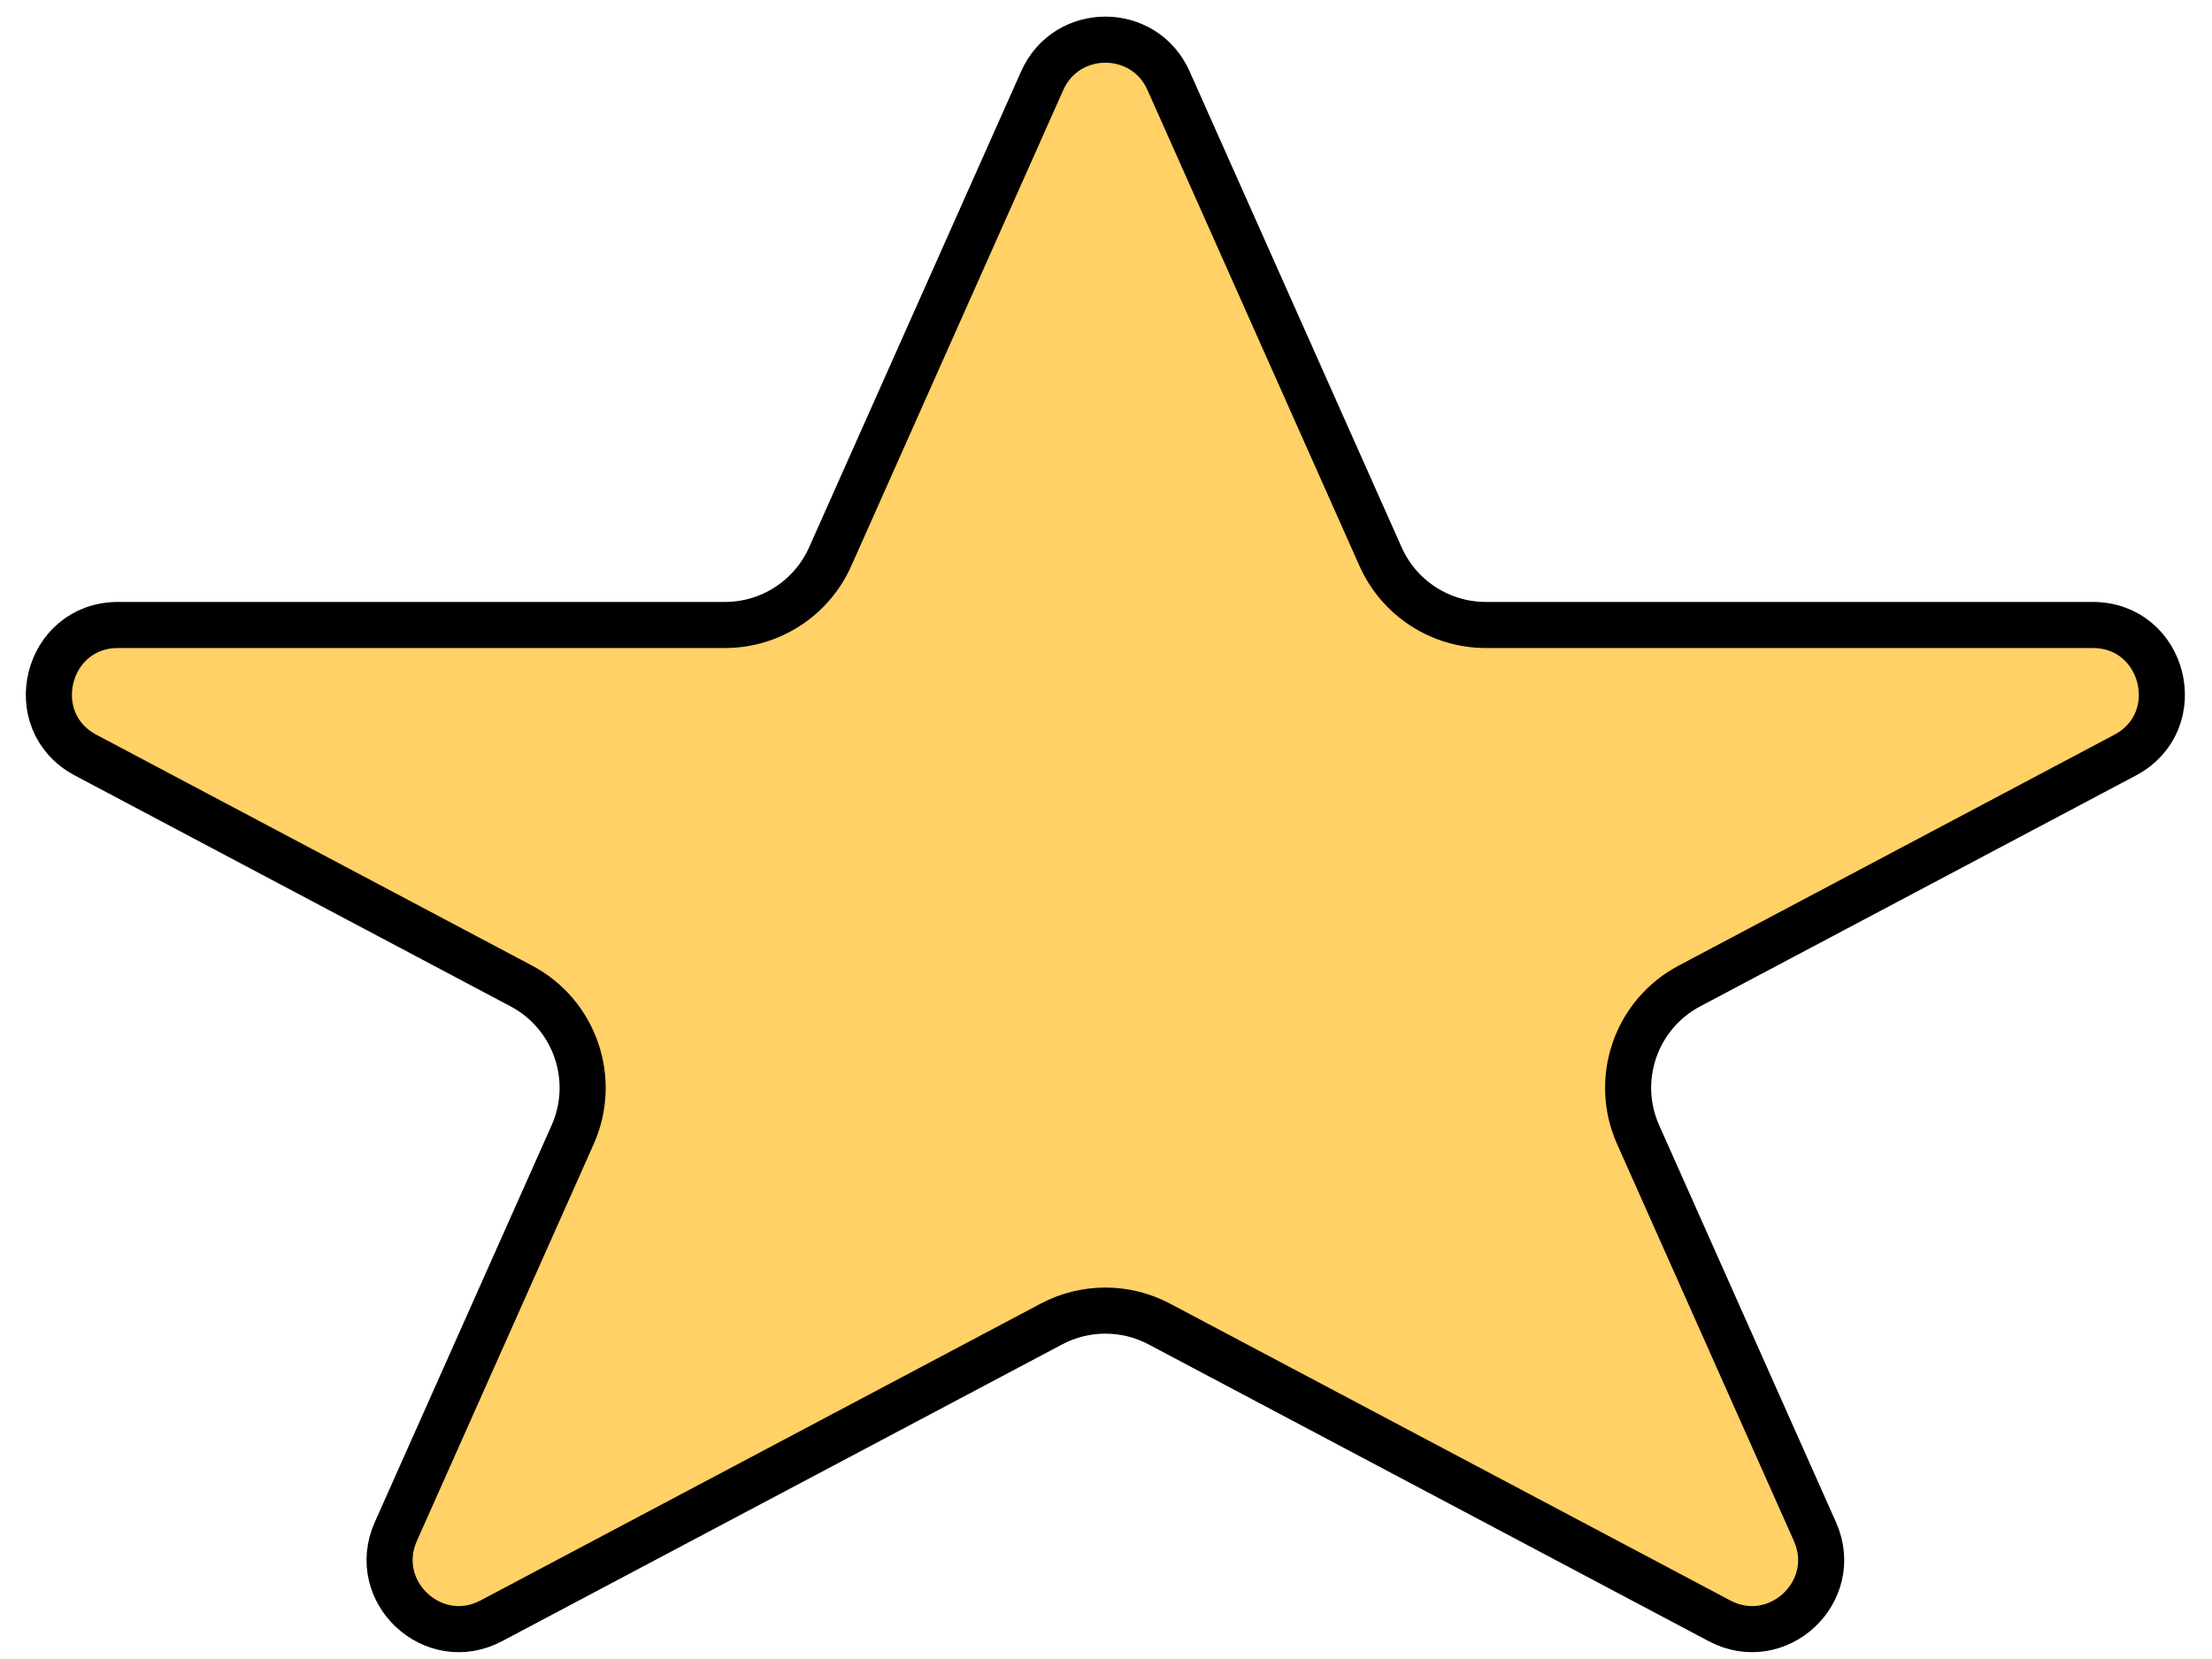 <svg width="48" height="36" viewBox="0 0 48 36" fill="none" xmlns="http://www.w3.org/2000/svg">
<path d="M22.616 1.75C23.145 0.564 24.828 0.564 25.357 1.75L29.958 12.079C30.36 12.981 31.255 13.562 32.242 13.562H45.41C46.974 13.562 47.494 15.655 46.113 16.387L36.66 21.396C35.498 22.011 35.012 23.421 35.547 24.622L39.384 33.235C39.964 34.538 38.571 35.839 37.312 35.171L25.157 28.731C24.425 28.343 23.548 28.343 22.816 28.731L10.662 35.171C9.402 35.839 8.009 34.538 8.589 33.235L12.427 24.622C12.961 23.421 12.475 22.011 11.313 21.396L1.86 16.387C0.479 15.655 0.999 13.562 2.563 13.562H15.731C16.718 13.562 17.613 12.981 18.015 12.079L22.616 1.75Z" fill="#FFD166" stroke="black"/>
</svg>
